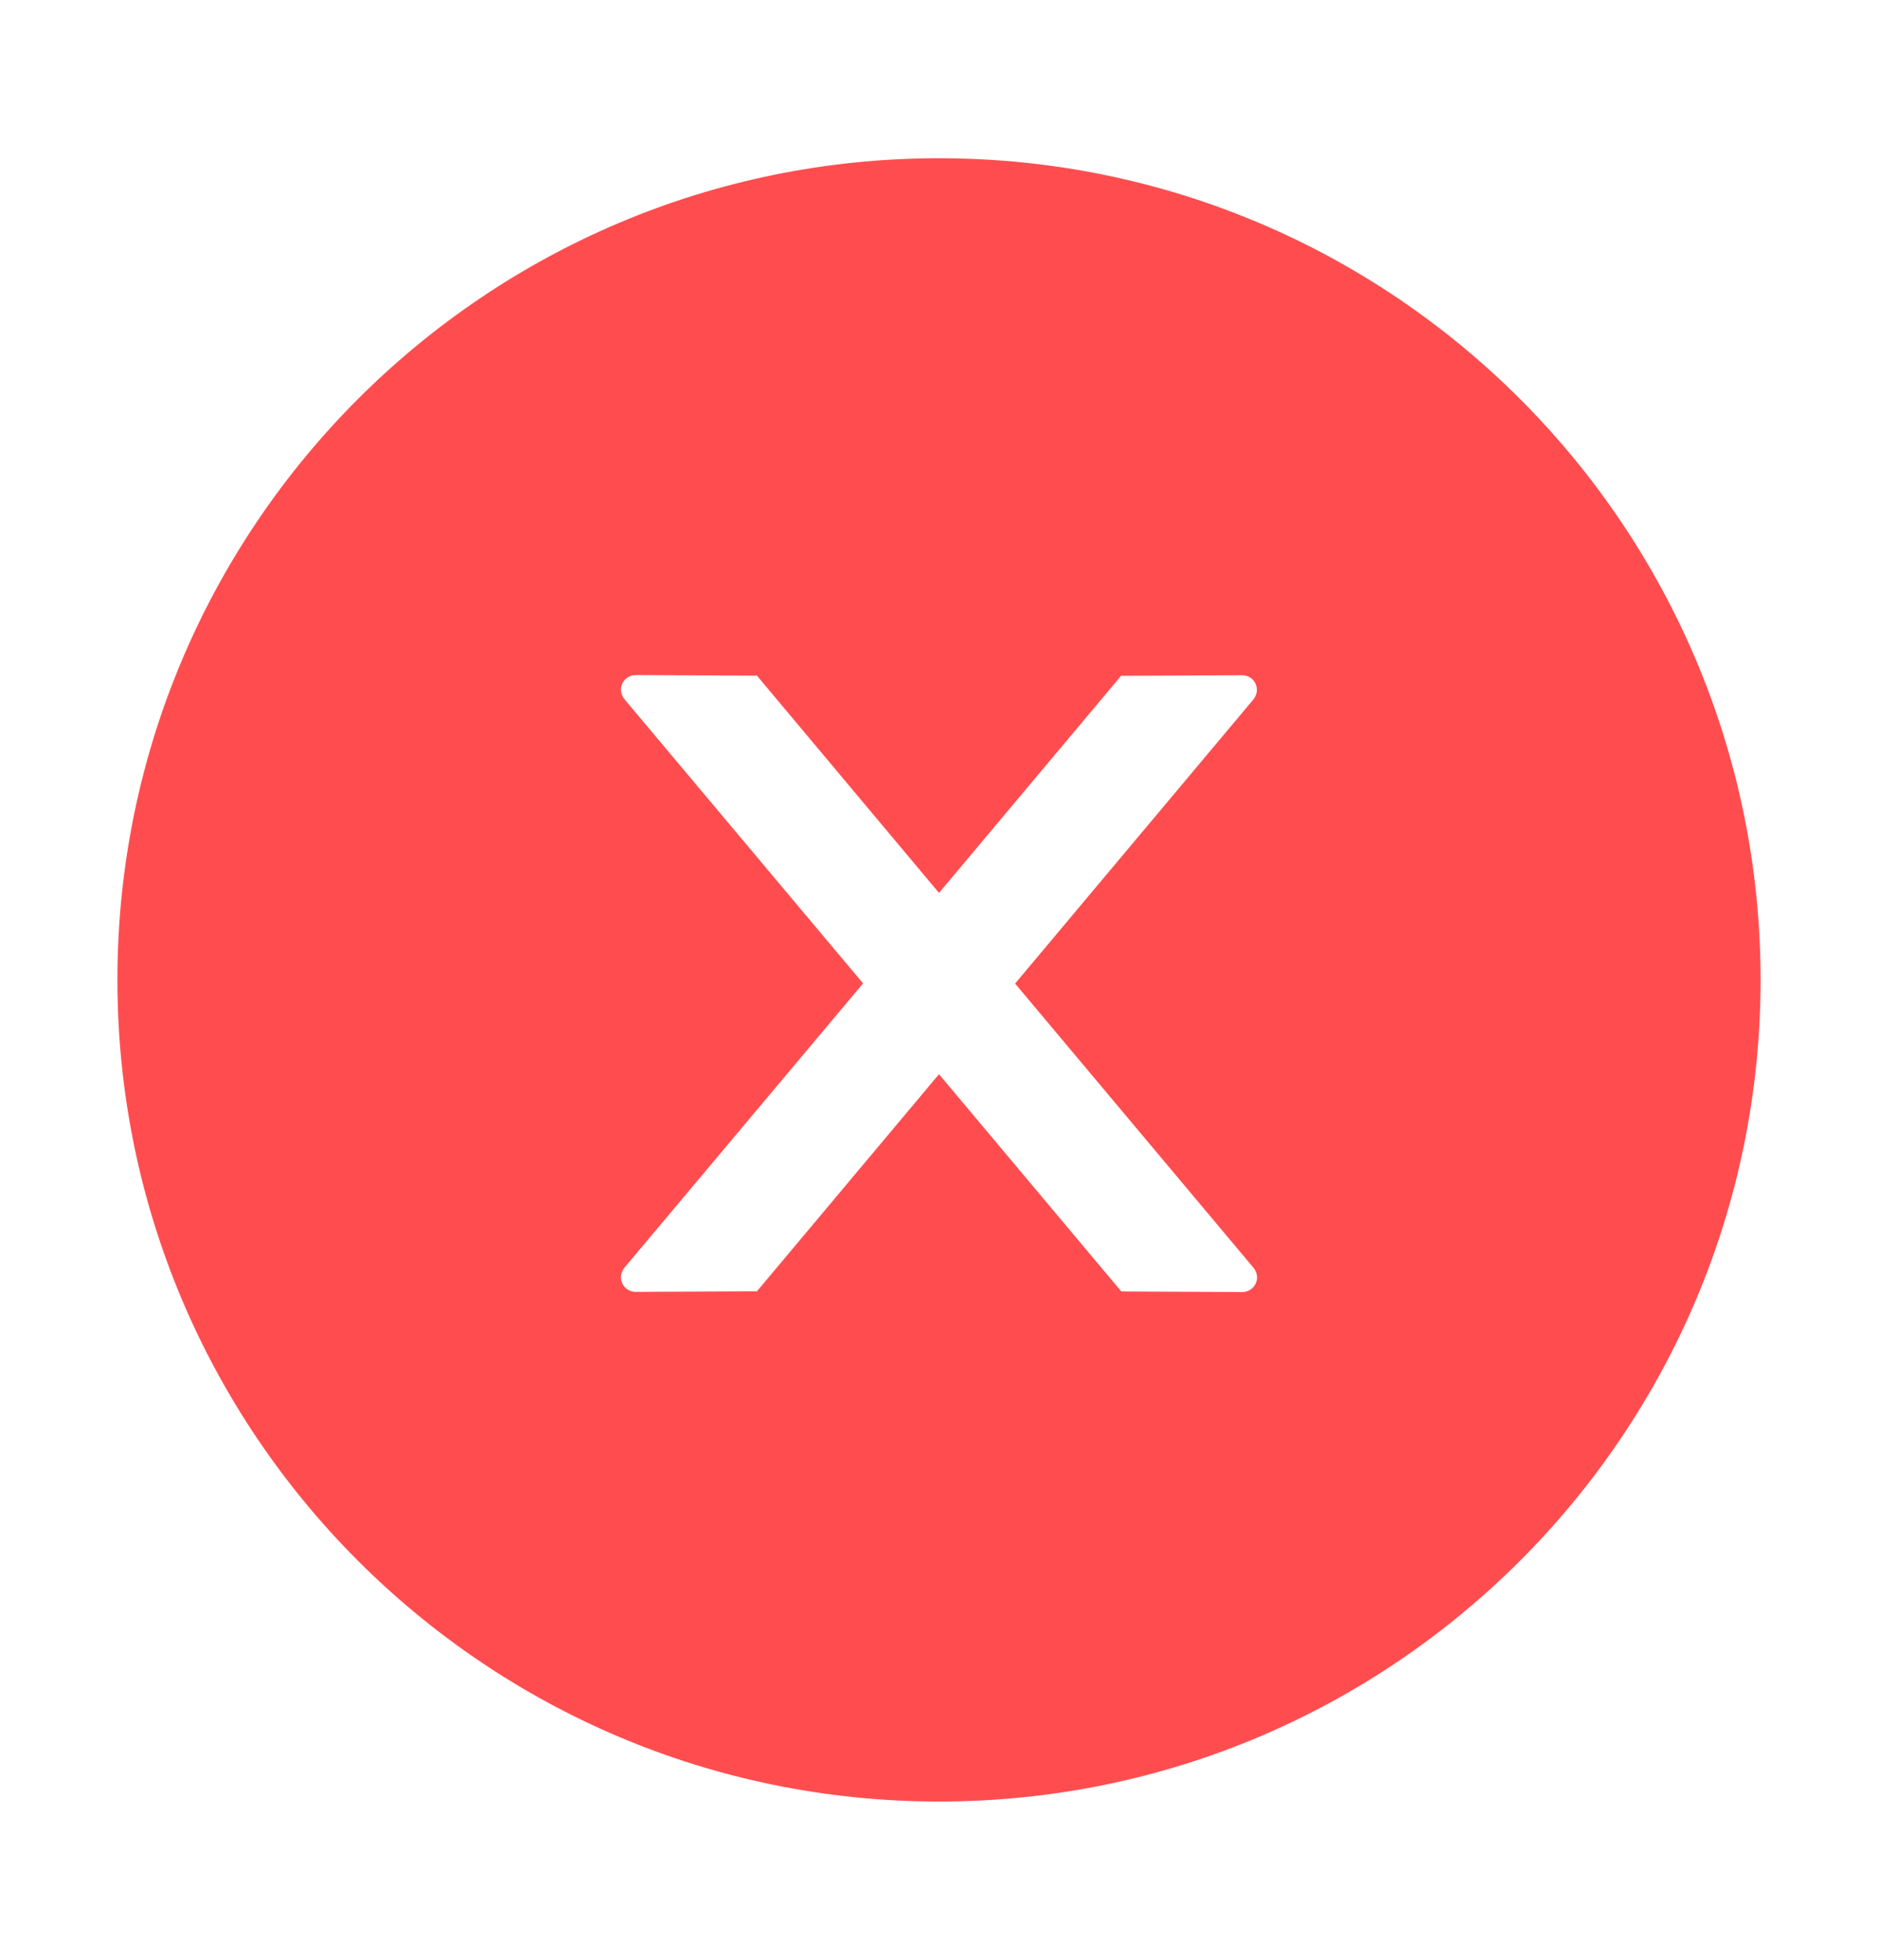 <svg width="23" height="24" viewBox="0 0 23 24" fill="none" xmlns="http://www.w3.org/2000/svg">
<path d="M11.5 1.938C5.943 1.938 1.438 6.443 1.438 12C1.438 17.557 5.943 22.062 11.5 22.062C17.057 22.062 21.562 17.557 21.562 12C21.562 6.443 17.057 1.938 11.5 1.938ZM15.215 15.823L13.733 15.816L11.5 13.155L9.27 15.814L7.785 15.821C7.686 15.821 7.605 15.742 7.605 15.641C7.605 15.598 7.621 15.558 7.648 15.524L10.57 12.043L7.648 8.563C7.621 8.531 7.606 8.489 7.605 8.447C7.605 8.348 7.686 8.267 7.785 8.267L9.27 8.274L11.5 10.935L13.73 8.276L15.213 8.269C15.312 8.269 15.393 8.348 15.393 8.449C15.393 8.492 15.377 8.532 15.35 8.566L12.432 12.045L15.352 15.526C15.379 15.56 15.395 15.601 15.395 15.643C15.395 15.742 15.314 15.823 15.215 15.823Z" fill="#FF4D4F"/>
</svg>
